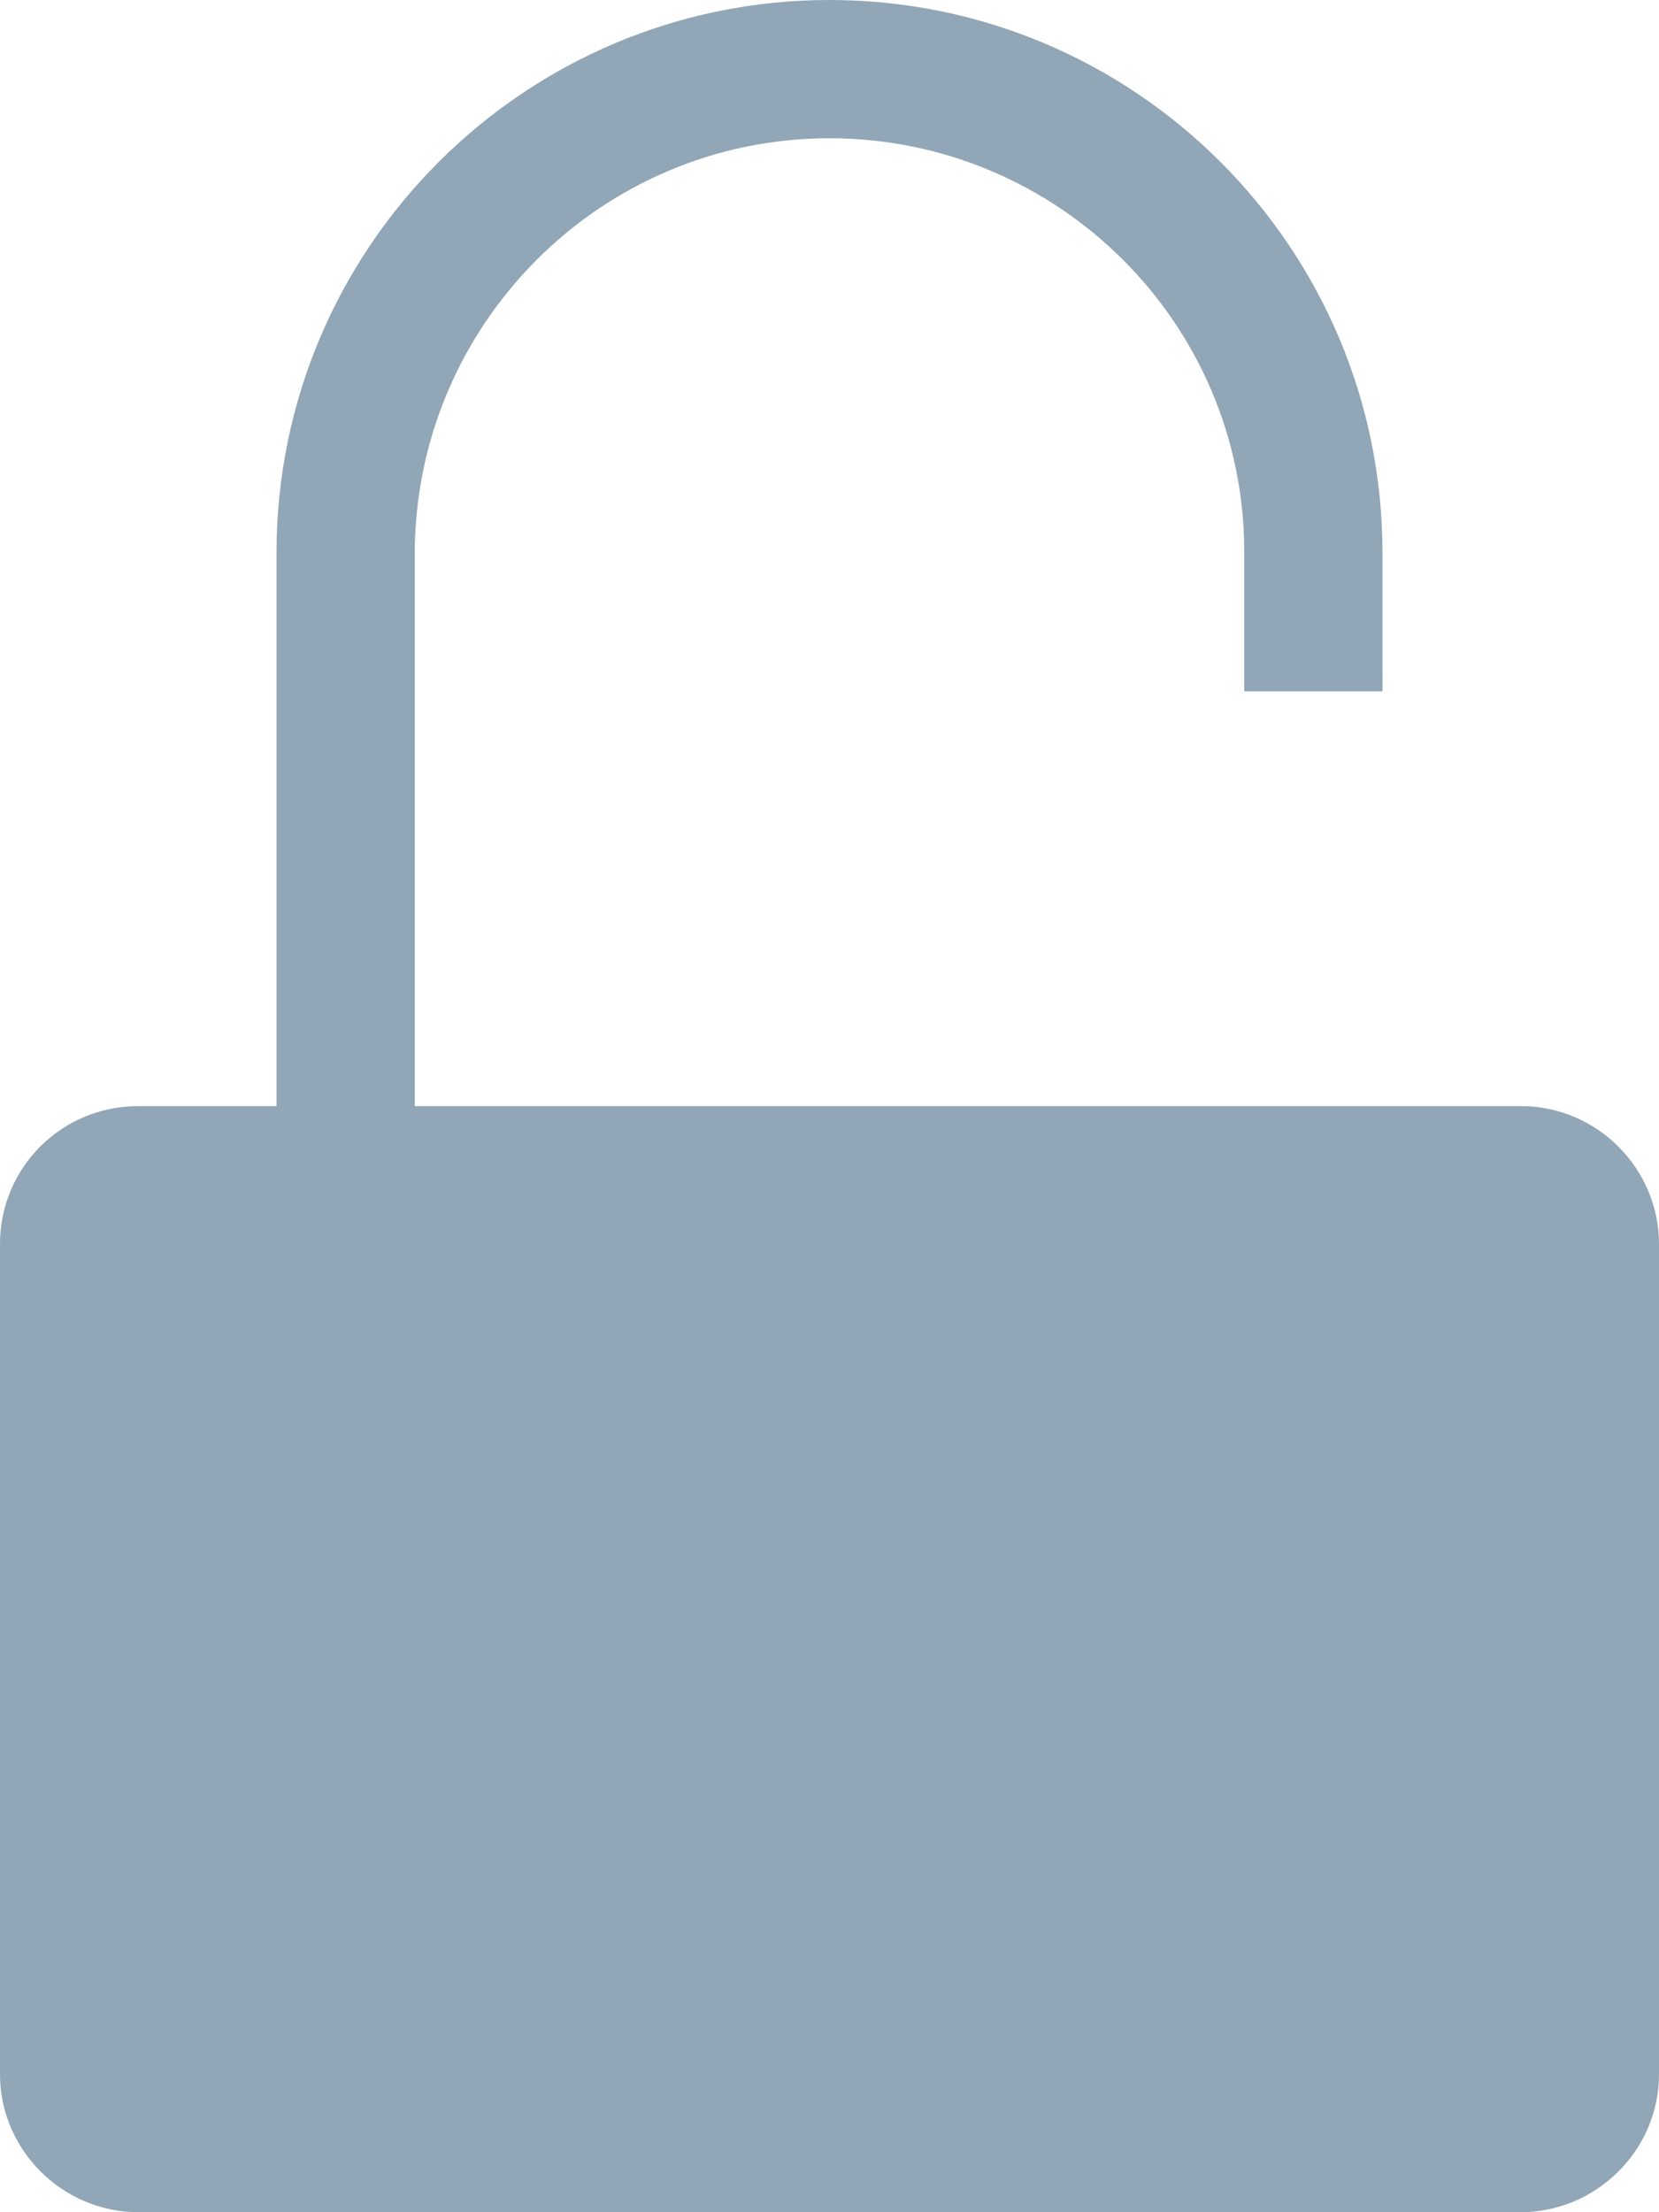 <svg xmlns="http://www.w3.org/2000/svg" width="12" height="16" viewBox="0 0 12 16">
  <path fill="#91A6B6" fill-rule="evenodd" d="M0,8.997 C0,8.446 0.444,8 1,8 L2,8 L2,4 C2,1.791 3.795,-4.10408021e-14 6,-5.68434189e-14 L6,-5.68434189e-14 C8.209,-7.26782564e-14 10,1.791 10,4 L10,5 L9,5 L9,3.991 C9,2.339 7.653,1 6,1 L6,1 C4.343,1 3,2.35 3,4.009 L3,8 L11.002,8 C11.553,8 12,8.453 12,8.997 L12,15.003 C12,15.554 11.544,16 10.998,16 L1.002,16 C0.449,16 0,15.547 0,15.003 L0,8.997 Z"/>
</svg>
